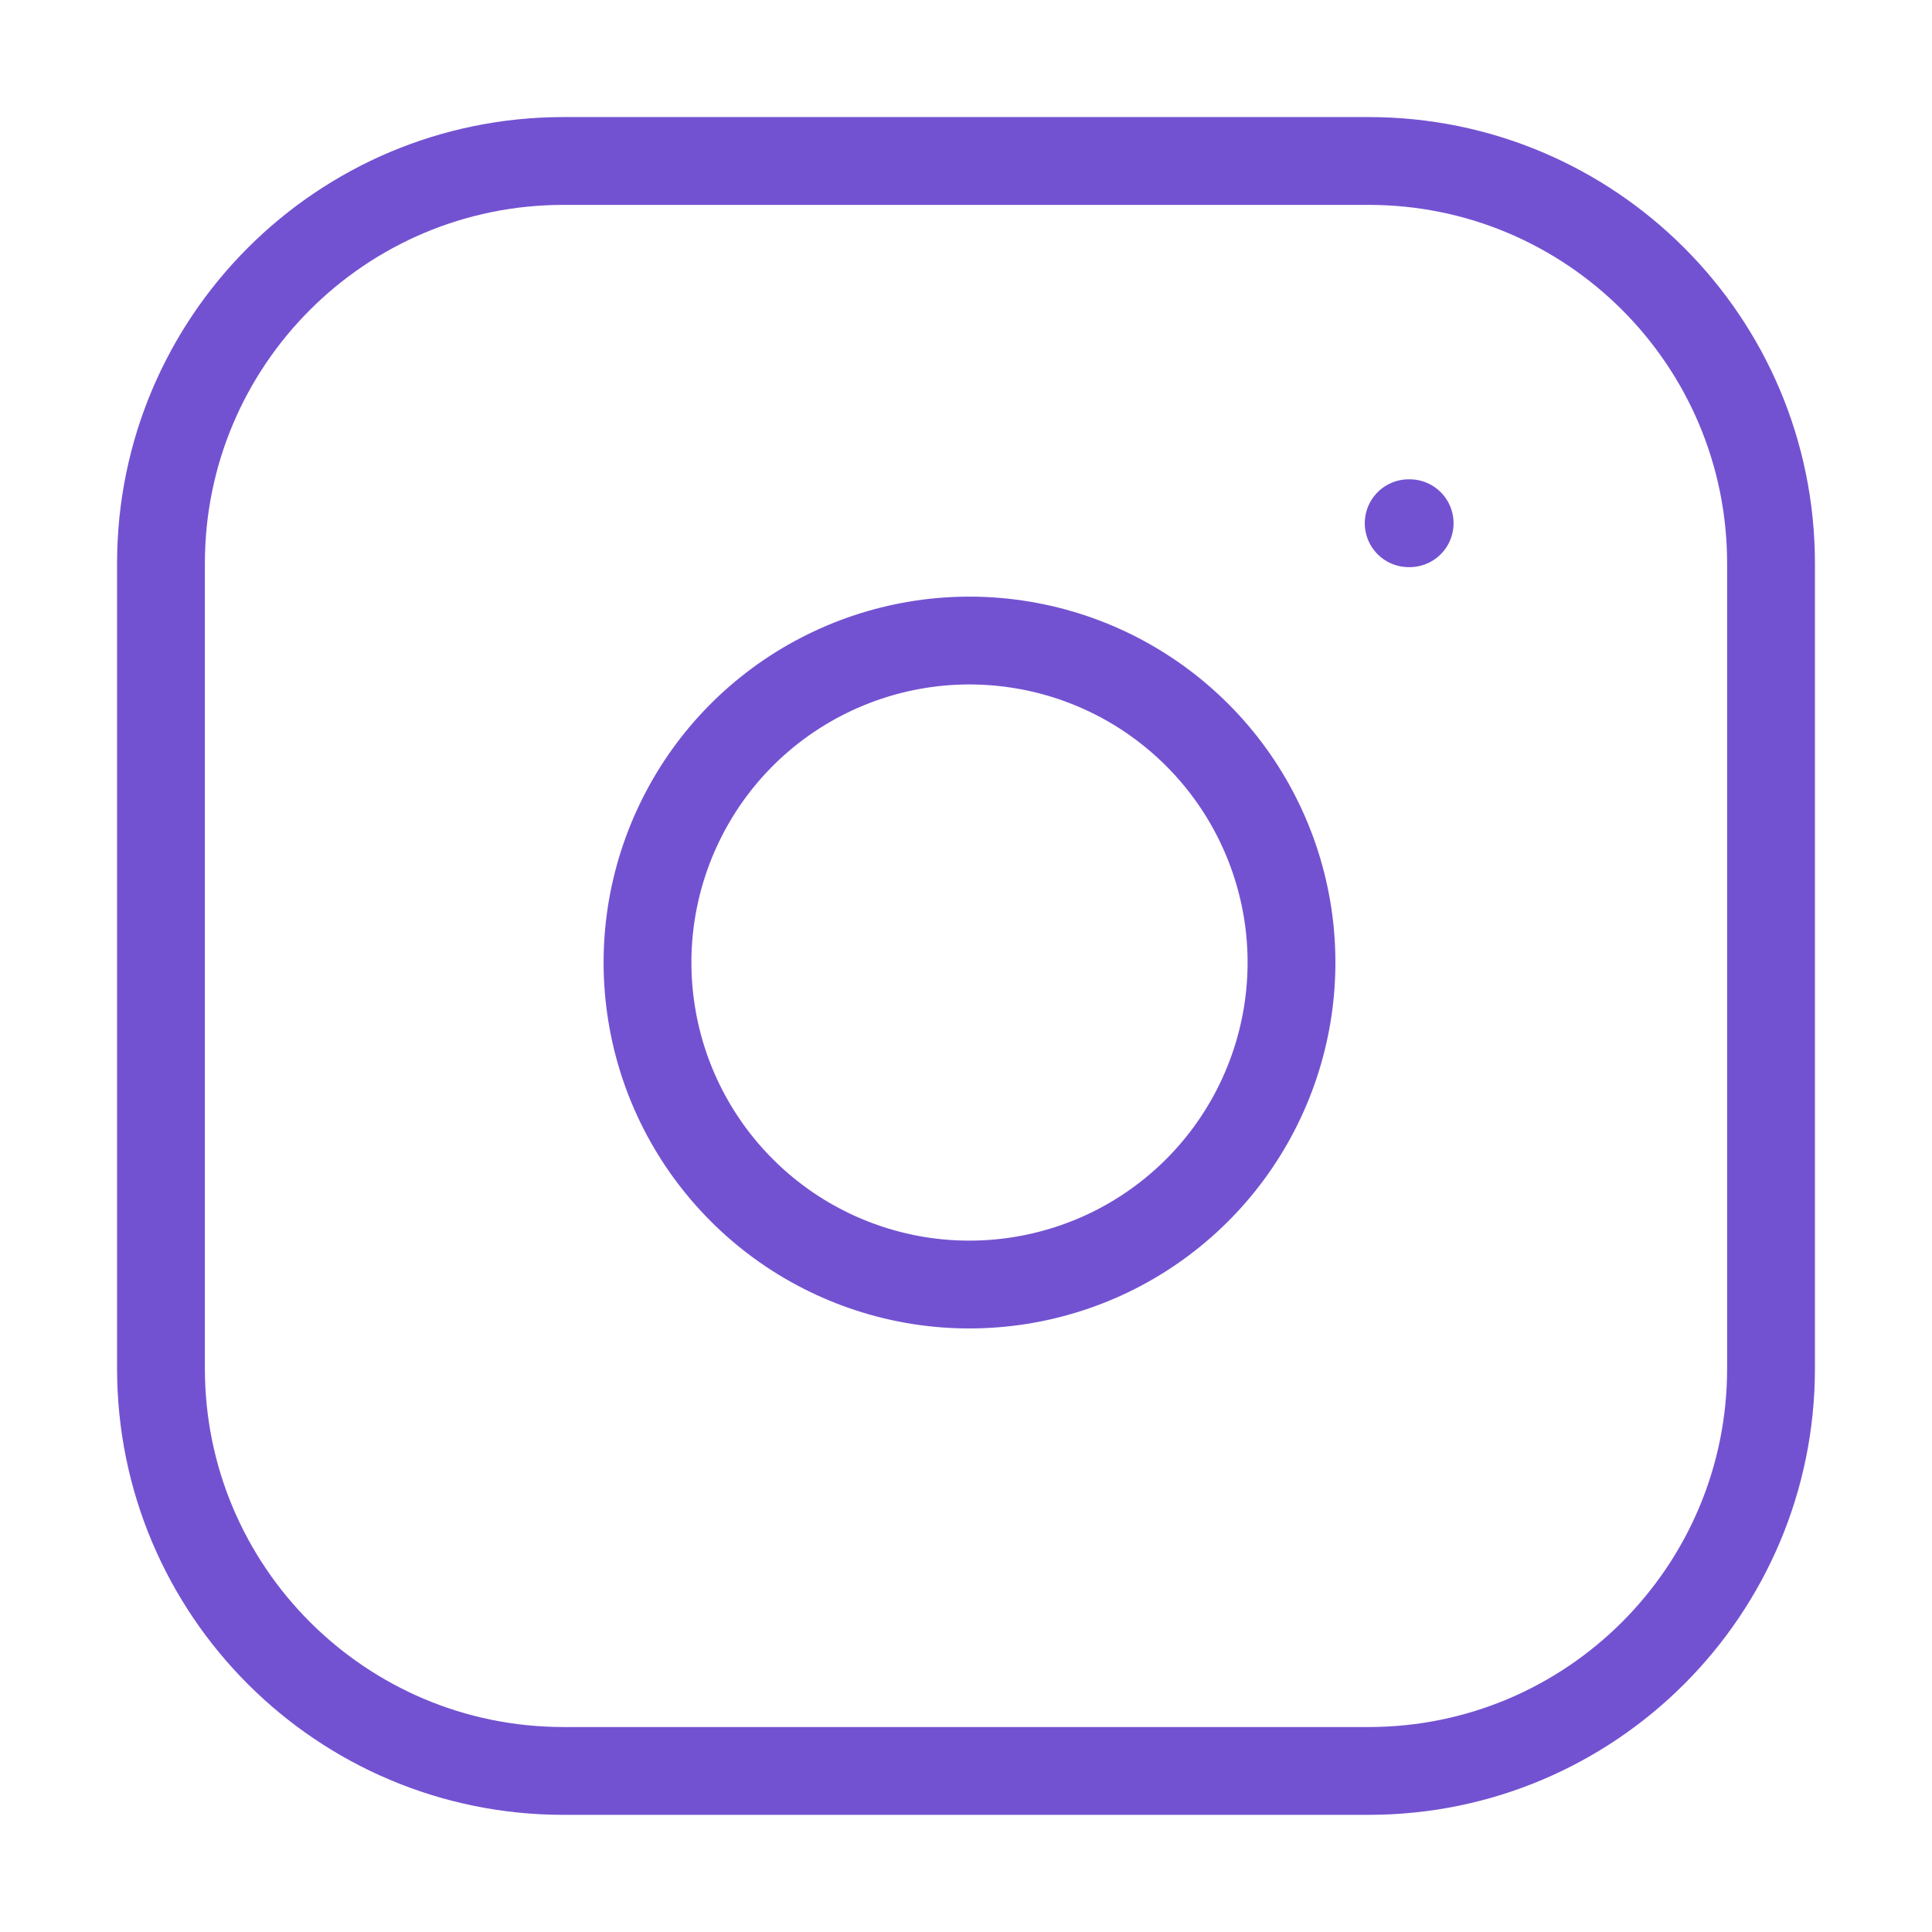 <svg width="22" height="22" viewBox="0 0 22 22" fill="none" xmlns="http://www.w3.org/2000/svg">
<path d="M15.584 1.833H6.417C3.886 1.833 1.833 3.885 1.833 6.416V15.583C1.833 18.114 3.886 20.166 6.417 20.166H15.584C18.115 20.166 20.167 18.114 20.167 15.583V6.416C20.167 3.885 18.115 1.833 15.584 1.833Z" stroke="#7352D1" stroke-linecap="round" stroke-linejoin="round"/>
<path d="M14.667 10.423C14.78 11.186 14.649 11.965 14.294 12.649C13.939 13.334 13.377 13.889 12.688 14.236C11.999 14.582 11.219 14.703 10.457 14.581C9.696 14.458 8.992 14.099 8.447 13.553C7.902 13.008 7.542 12.305 7.42 11.543C7.297 10.782 7.418 10.001 7.765 9.312C8.111 8.623 8.666 8.061 9.351 7.706C10.036 7.351 10.815 7.22 11.578 7.334C12.356 7.449 13.076 7.812 13.632 8.368C14.189 8.924 14.551 9.645 14.667 10.423Z" stroke="#7352D1" stroke-linecap="round" stroke-linejoin="round"/>
<path d="M16.041 5.958H16.052" stroke="#7352D1" stroke-linecap="round" stroke-linejoin="round"/>
</svg>
